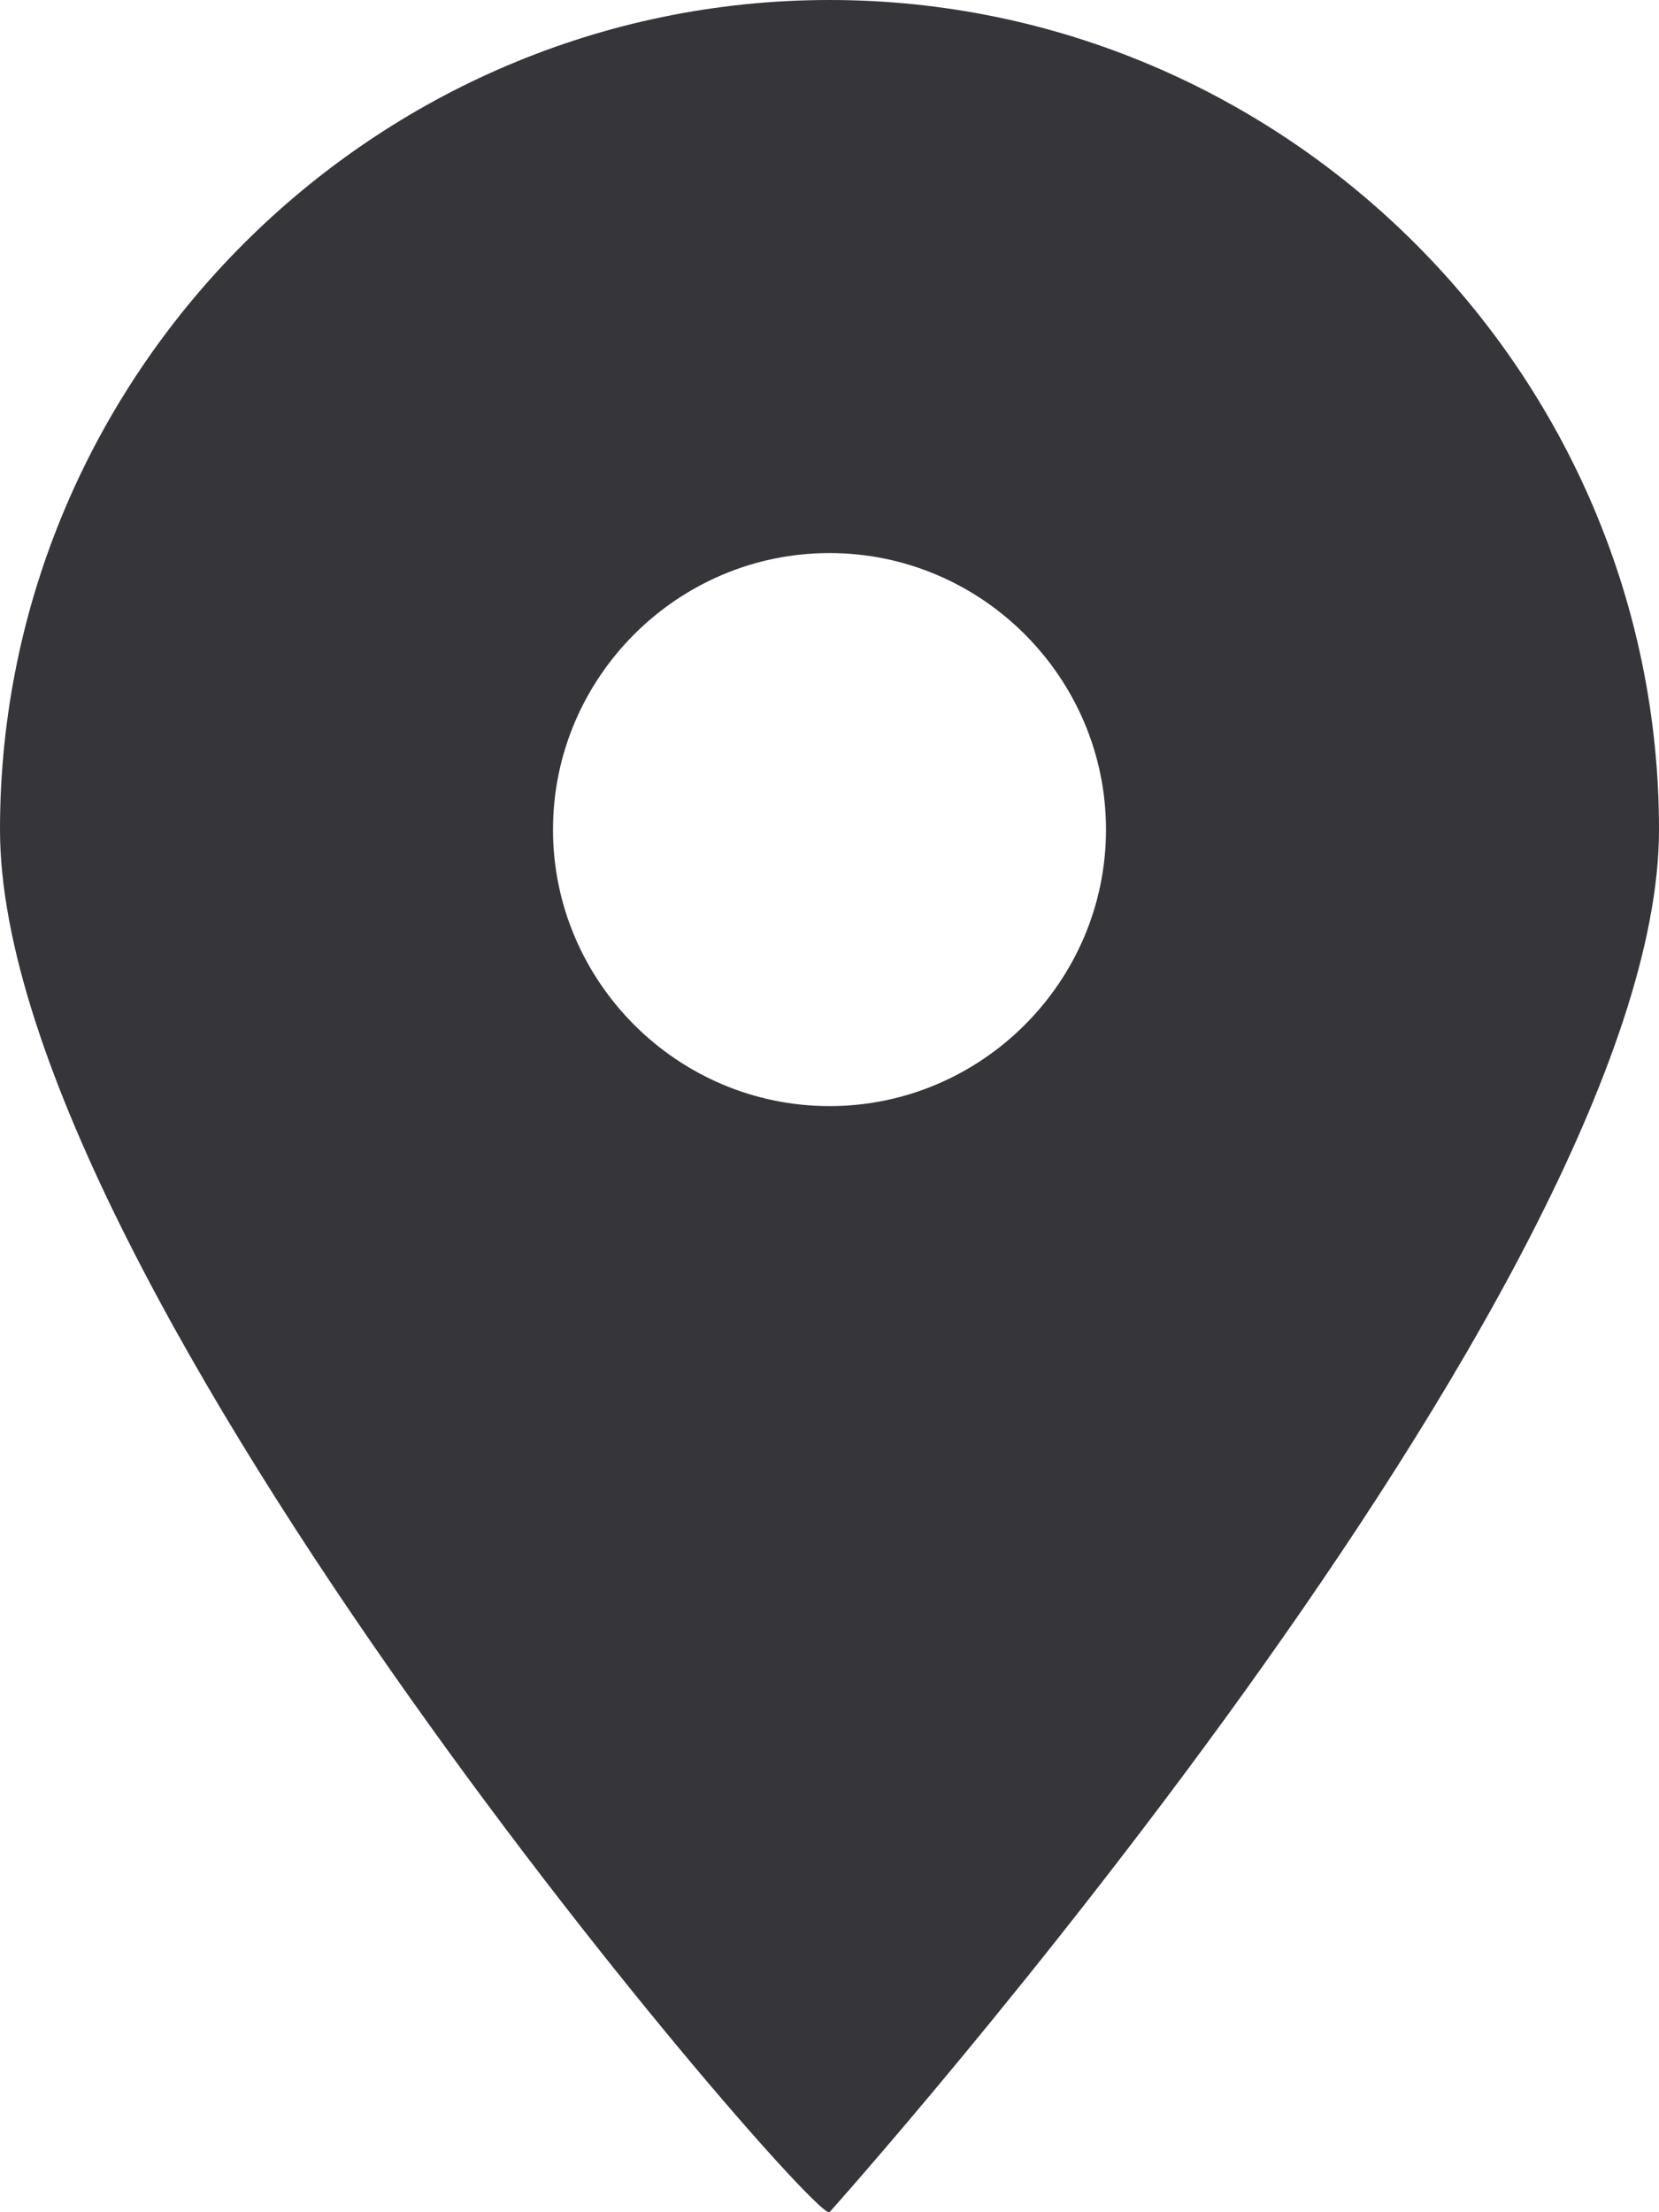 <svg width="12" height="16" viewBox="0 0 12 16" xmlns="http://www.w3.org/2000/svg"><title>Untitled</title><path d="M6 0C2.7 0 0 2.7 0 6s5.9 10.1 6 10c0 0 6-6.7 6-10S9.3 0 6 0zm0 8c-1.1 0-2-.9-2-2s.9-2 2-2 2 .9 2 2-.9 2-2 2z" fill="#35353A" fill-rule="evenodd"/></svg>